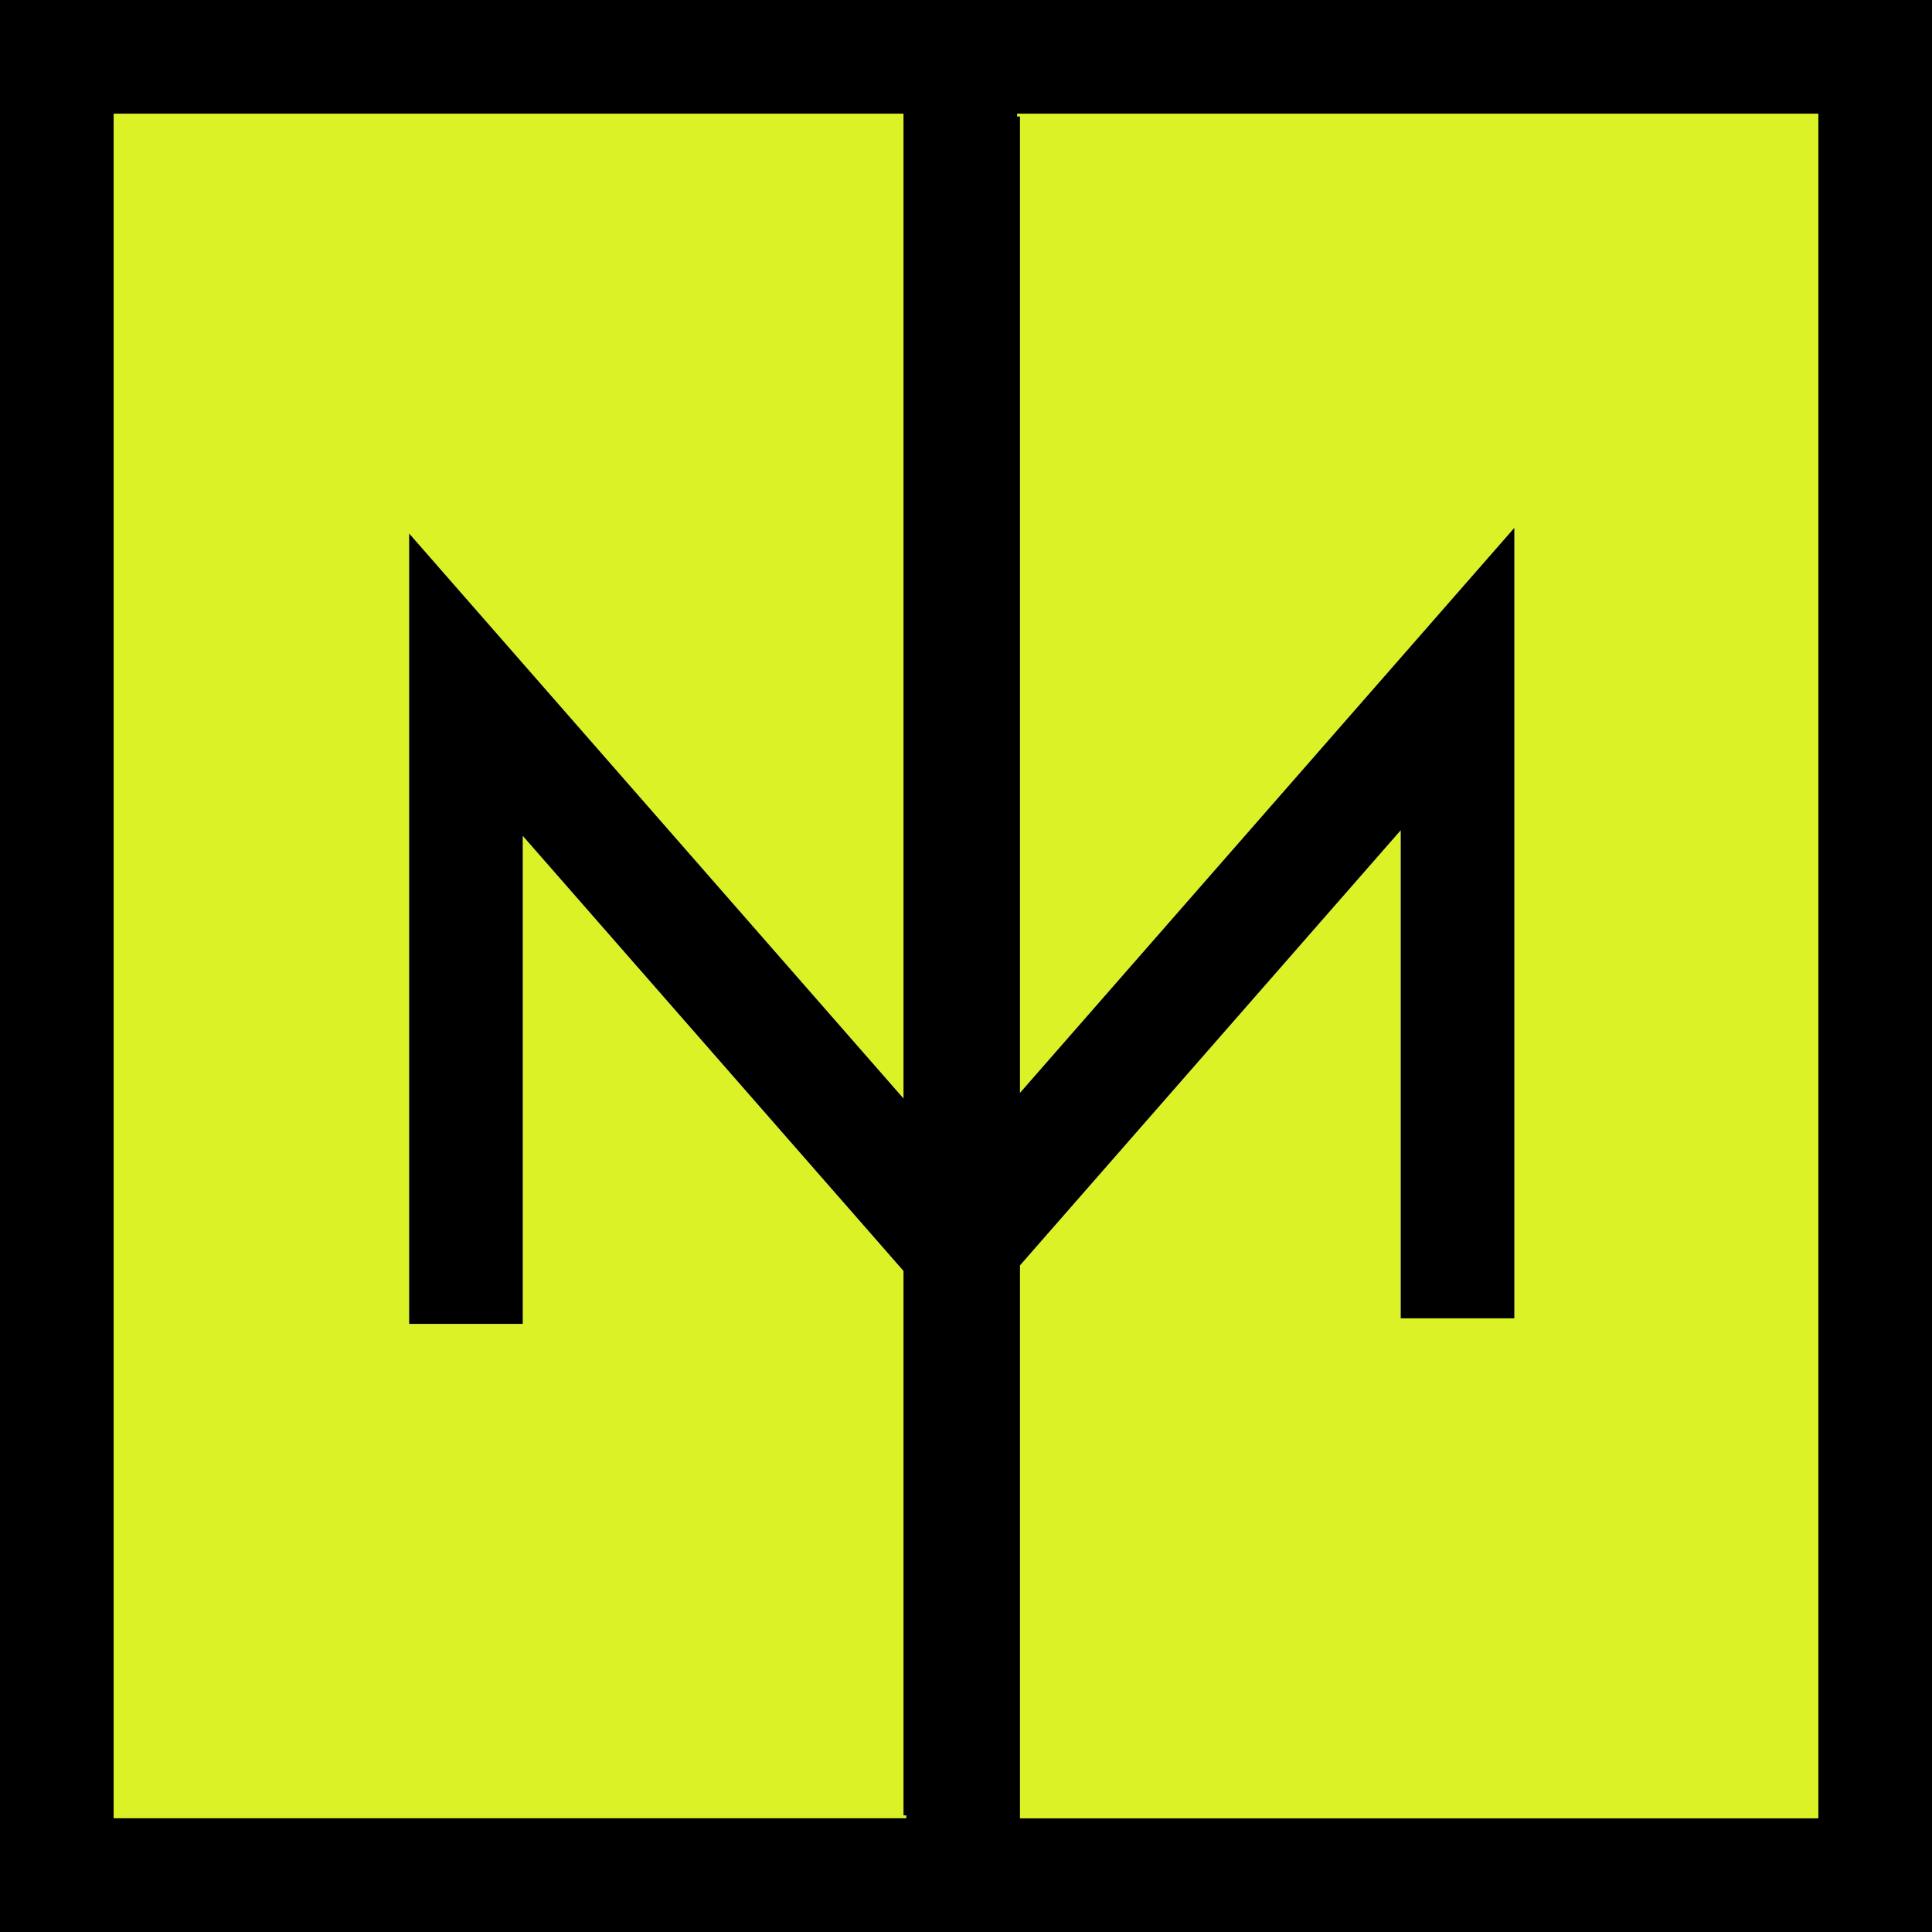 <?xml version="1.0" encoding="UTF-8"?>
<svg id="Layer_2" data-name="Layer 2" xmlns="http://www.w3.org/2000/svg" viewBox="0 0 340 340">
  <defs>
    <style>
      .cls-1 {
        fill: #dbf227;
      }
    </style>
  </defs>
  <g id="Layer_1-2" data-name="Layer 1">
    <g>
      <polygon class="cls-1" points="179.5 222.69 179.5 320 320 320 320 20 179 20 179 20.5 179.5 20.5 179.5 192.31 266.5 92.89 266.5 232 246.5 232 246.5 146.11 179.5 222.69"/>
      <polygon class="cls-1" points="159.5 319.5 159 319.5 159 223.69 92 147.11 92 233 72 233 72 93.89 159 193.31 159 20 20 20 20 320 159.5 320 159.5 319.5"/>
      <path d="M320,0H0v340h340V0h-20ZM20,20h139v173.31l-87-99.43v139.11h20v-85.89l67,76.57v95.81h.5v.5H20V20ZM320,320h-140.5v-97.31l67-76.57v85.89h20V92.89l-87,99.43V20.5h-.5v-.5h141v300Z"/>
    </g>
  </g>
</svg>